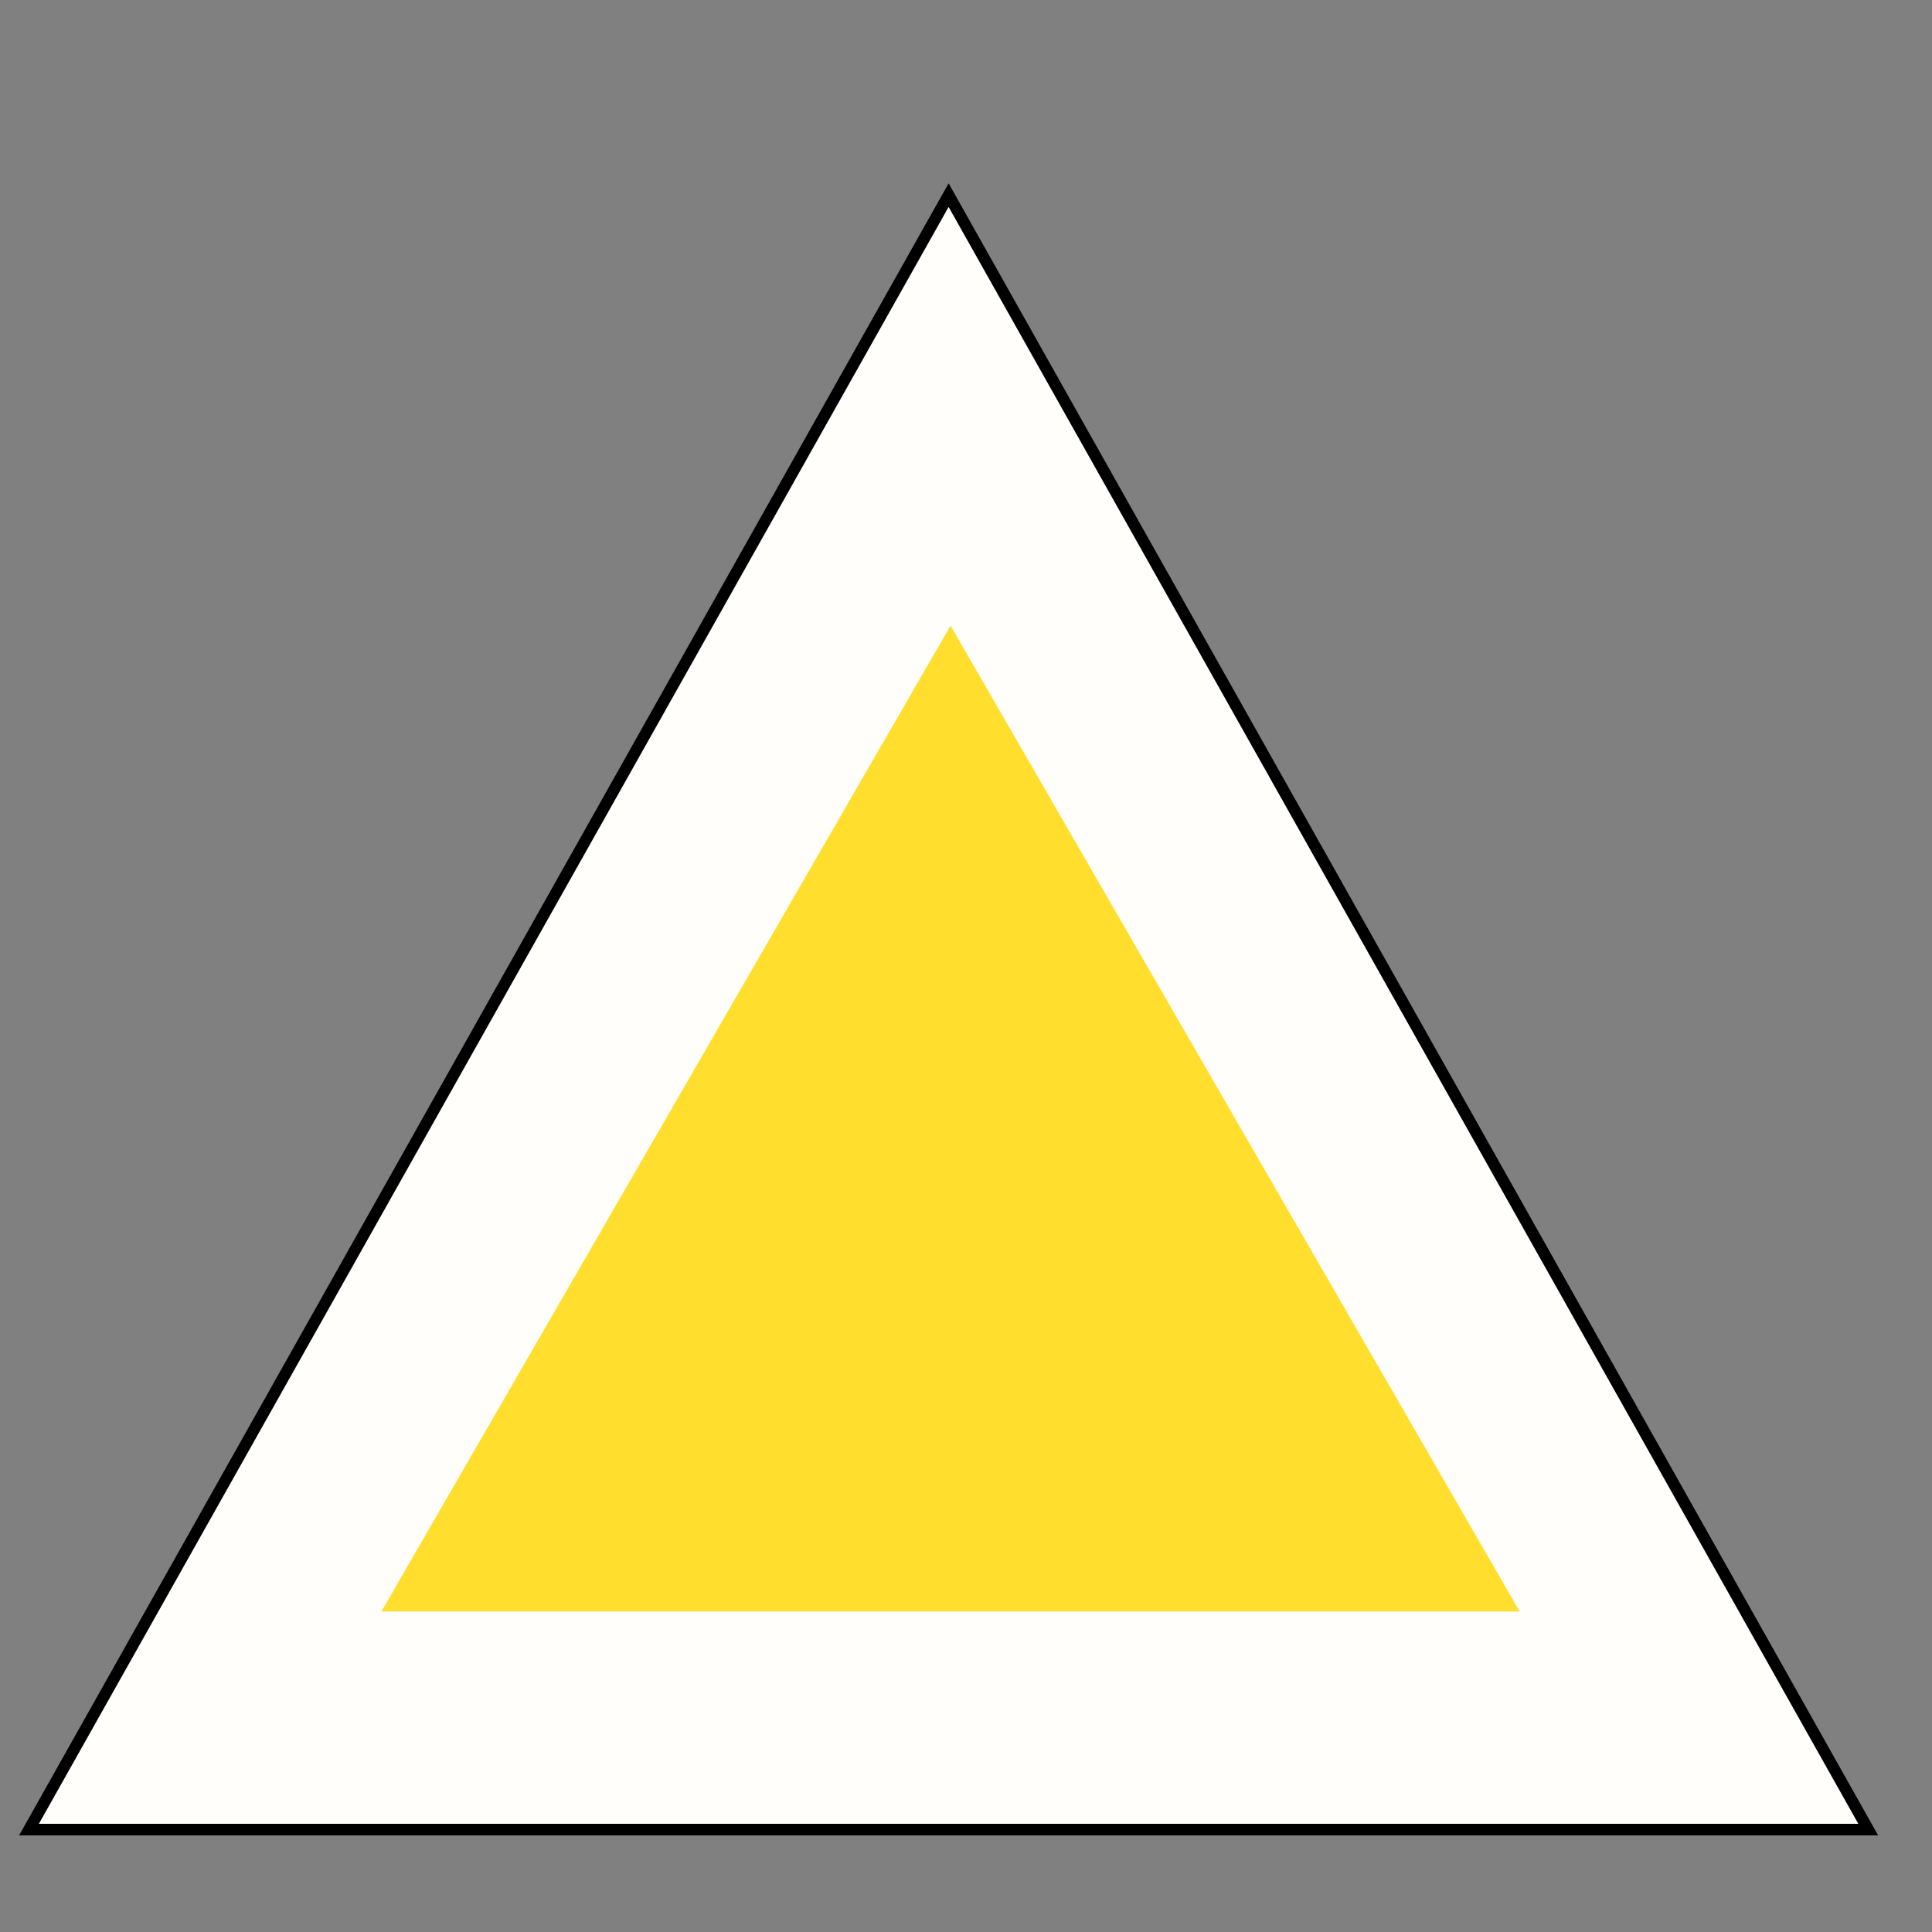 <?xml version="1.0" encoding="utf-8"?>
<!-- Generator: Adobe Illustrator 23.1.0, SVG Export Plug-In . SVG Version: 6.00 Build 0)  -->
<svg version="1.1" xmlns="http://www.w3.org/2000/svg" xmlns:xlink="http://www.w3.org/1999/xlink" x="0px" y="0px"
	 viewBox="0 0 500 500" style="enable-background:new 0 0 500 500;" xml:space="preserve">
<rect x="0" y="0" width="500" height="500" fill="#808080" stroke="none"/>
<style type="text/css">
	.st0{fill:#FFFEFA;stroke:#000000;stroke-width:3;stroke-miterlimit:10;}
	.st1{fill:#FFDE2E;}
</style>
<g id="Layer_1">
</g>
<g id="Layer_4">
	<polygon class="st0" points="245.5,50.5 7.5,473.5 483.5,473.5 	"/>
</g>
<g id="Layer_3">
	<polygon class="st1" points="246,161.92 98.71,417.04 393.29,417.04 	"/>
</g>
</svg>
